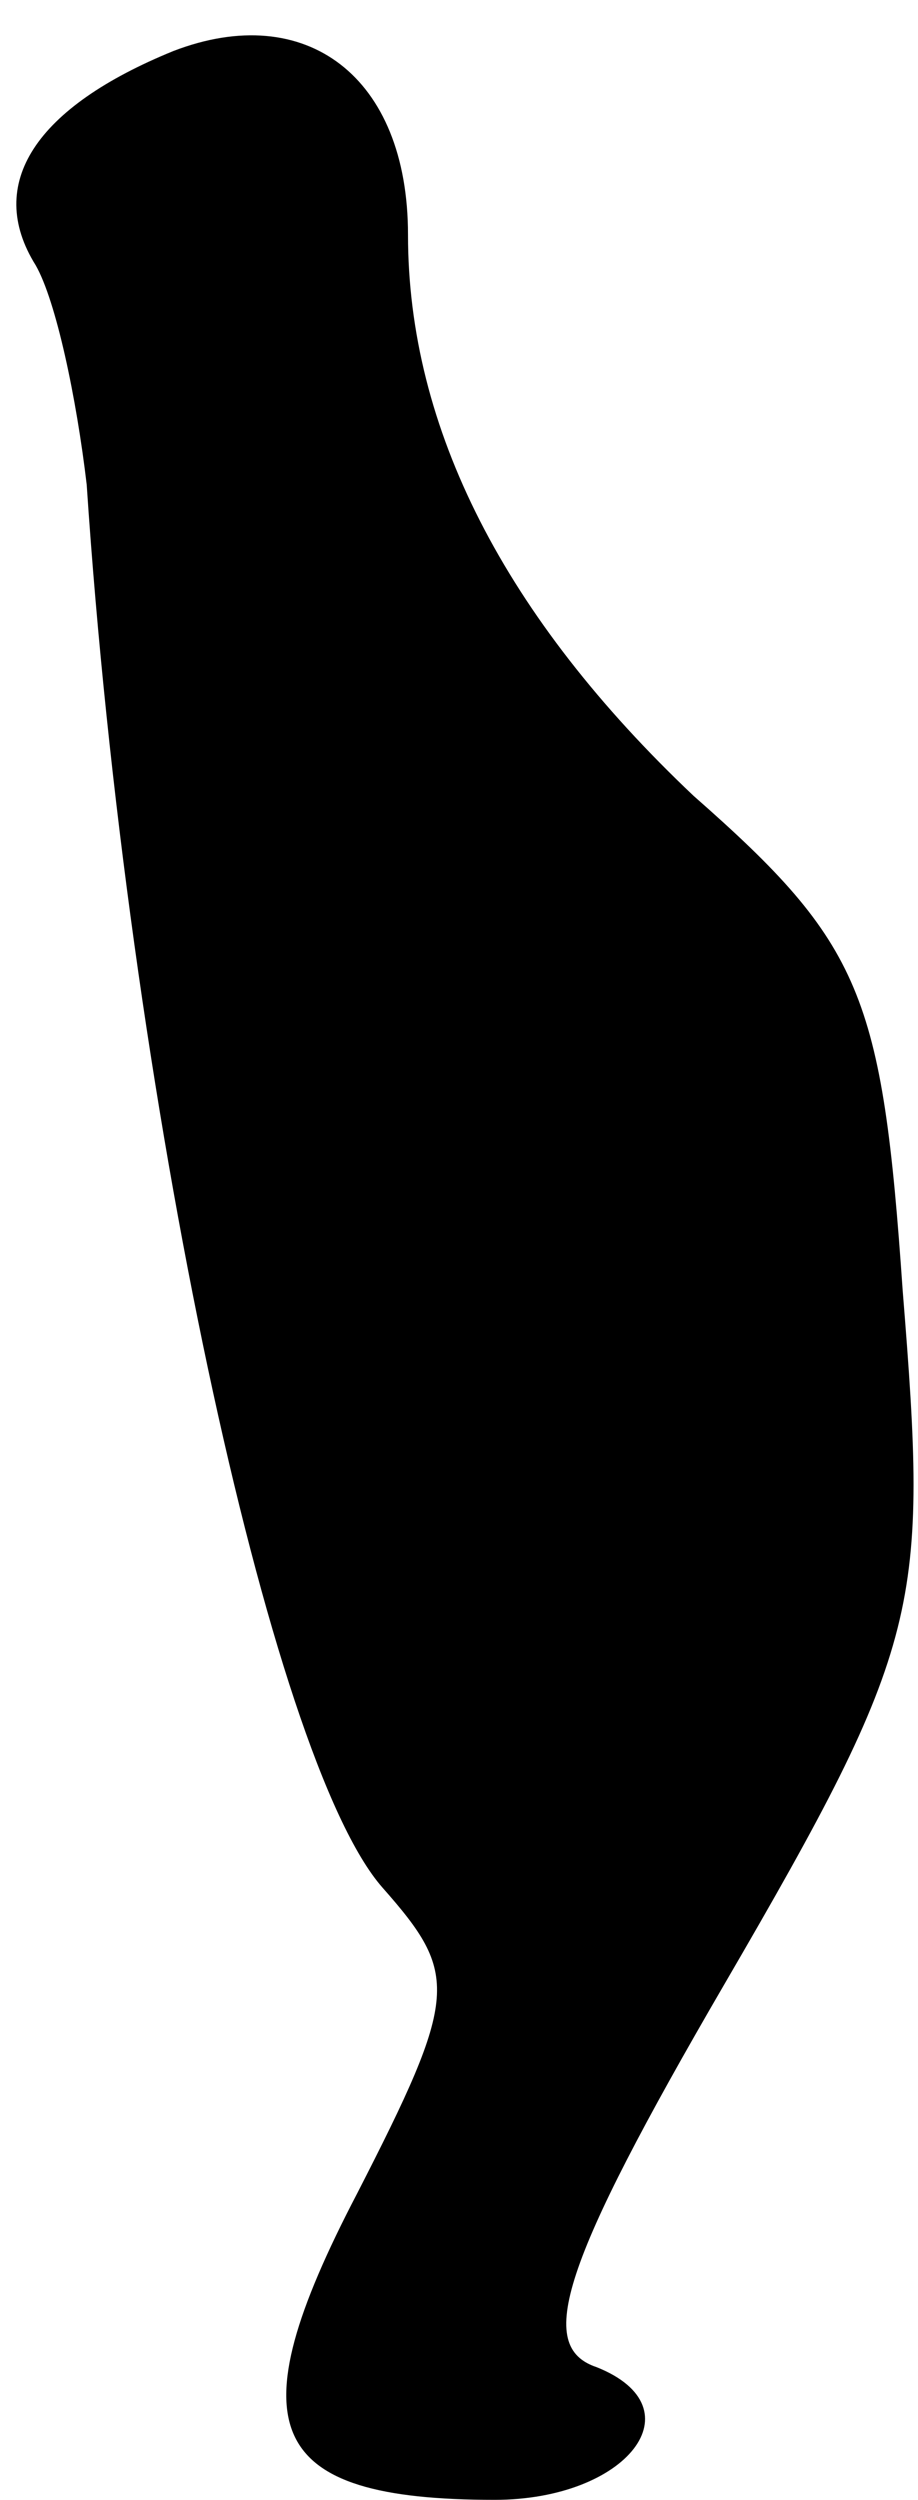 <?xml version="1.0" standalone="no"?>
<!DOCTYPE svg PUBLIC "-//W3C//DTD SVG 20010904//EN"
 "http://www.w3.org/TR/2001/REC-SVG-20010904/DTD/svg10.dtd">
<svg version="1.0" xmlns="http://www.w3.org/2000/svg"
 width="18pt" height="49pt" viewBox="0 0 18 49"
 preserveAspectRatio="xMidYMid meet">
<g transform="translate(0,49) scale(0.1,-0.1)"
fill="#000000" stroke="none">
<path fill="#000000" stroke="none" d="M34 480 c-27 -11 -37 -26 -27 -42 4 -7
8 -26 10 -43 8 -120 36 -250 58 -275 15 -17 15 -21 -5 -60 -24 -46 -18 -60 27
-60 26 0 40 18 20 26 -12 4 -7 20 25 75 39 67 40 74 35 136 -4 58 -8 68 -41
97 -37 35 -56 72 -56 110 0 31 -20 46 -46 36z"/>
</g>
</svg>
